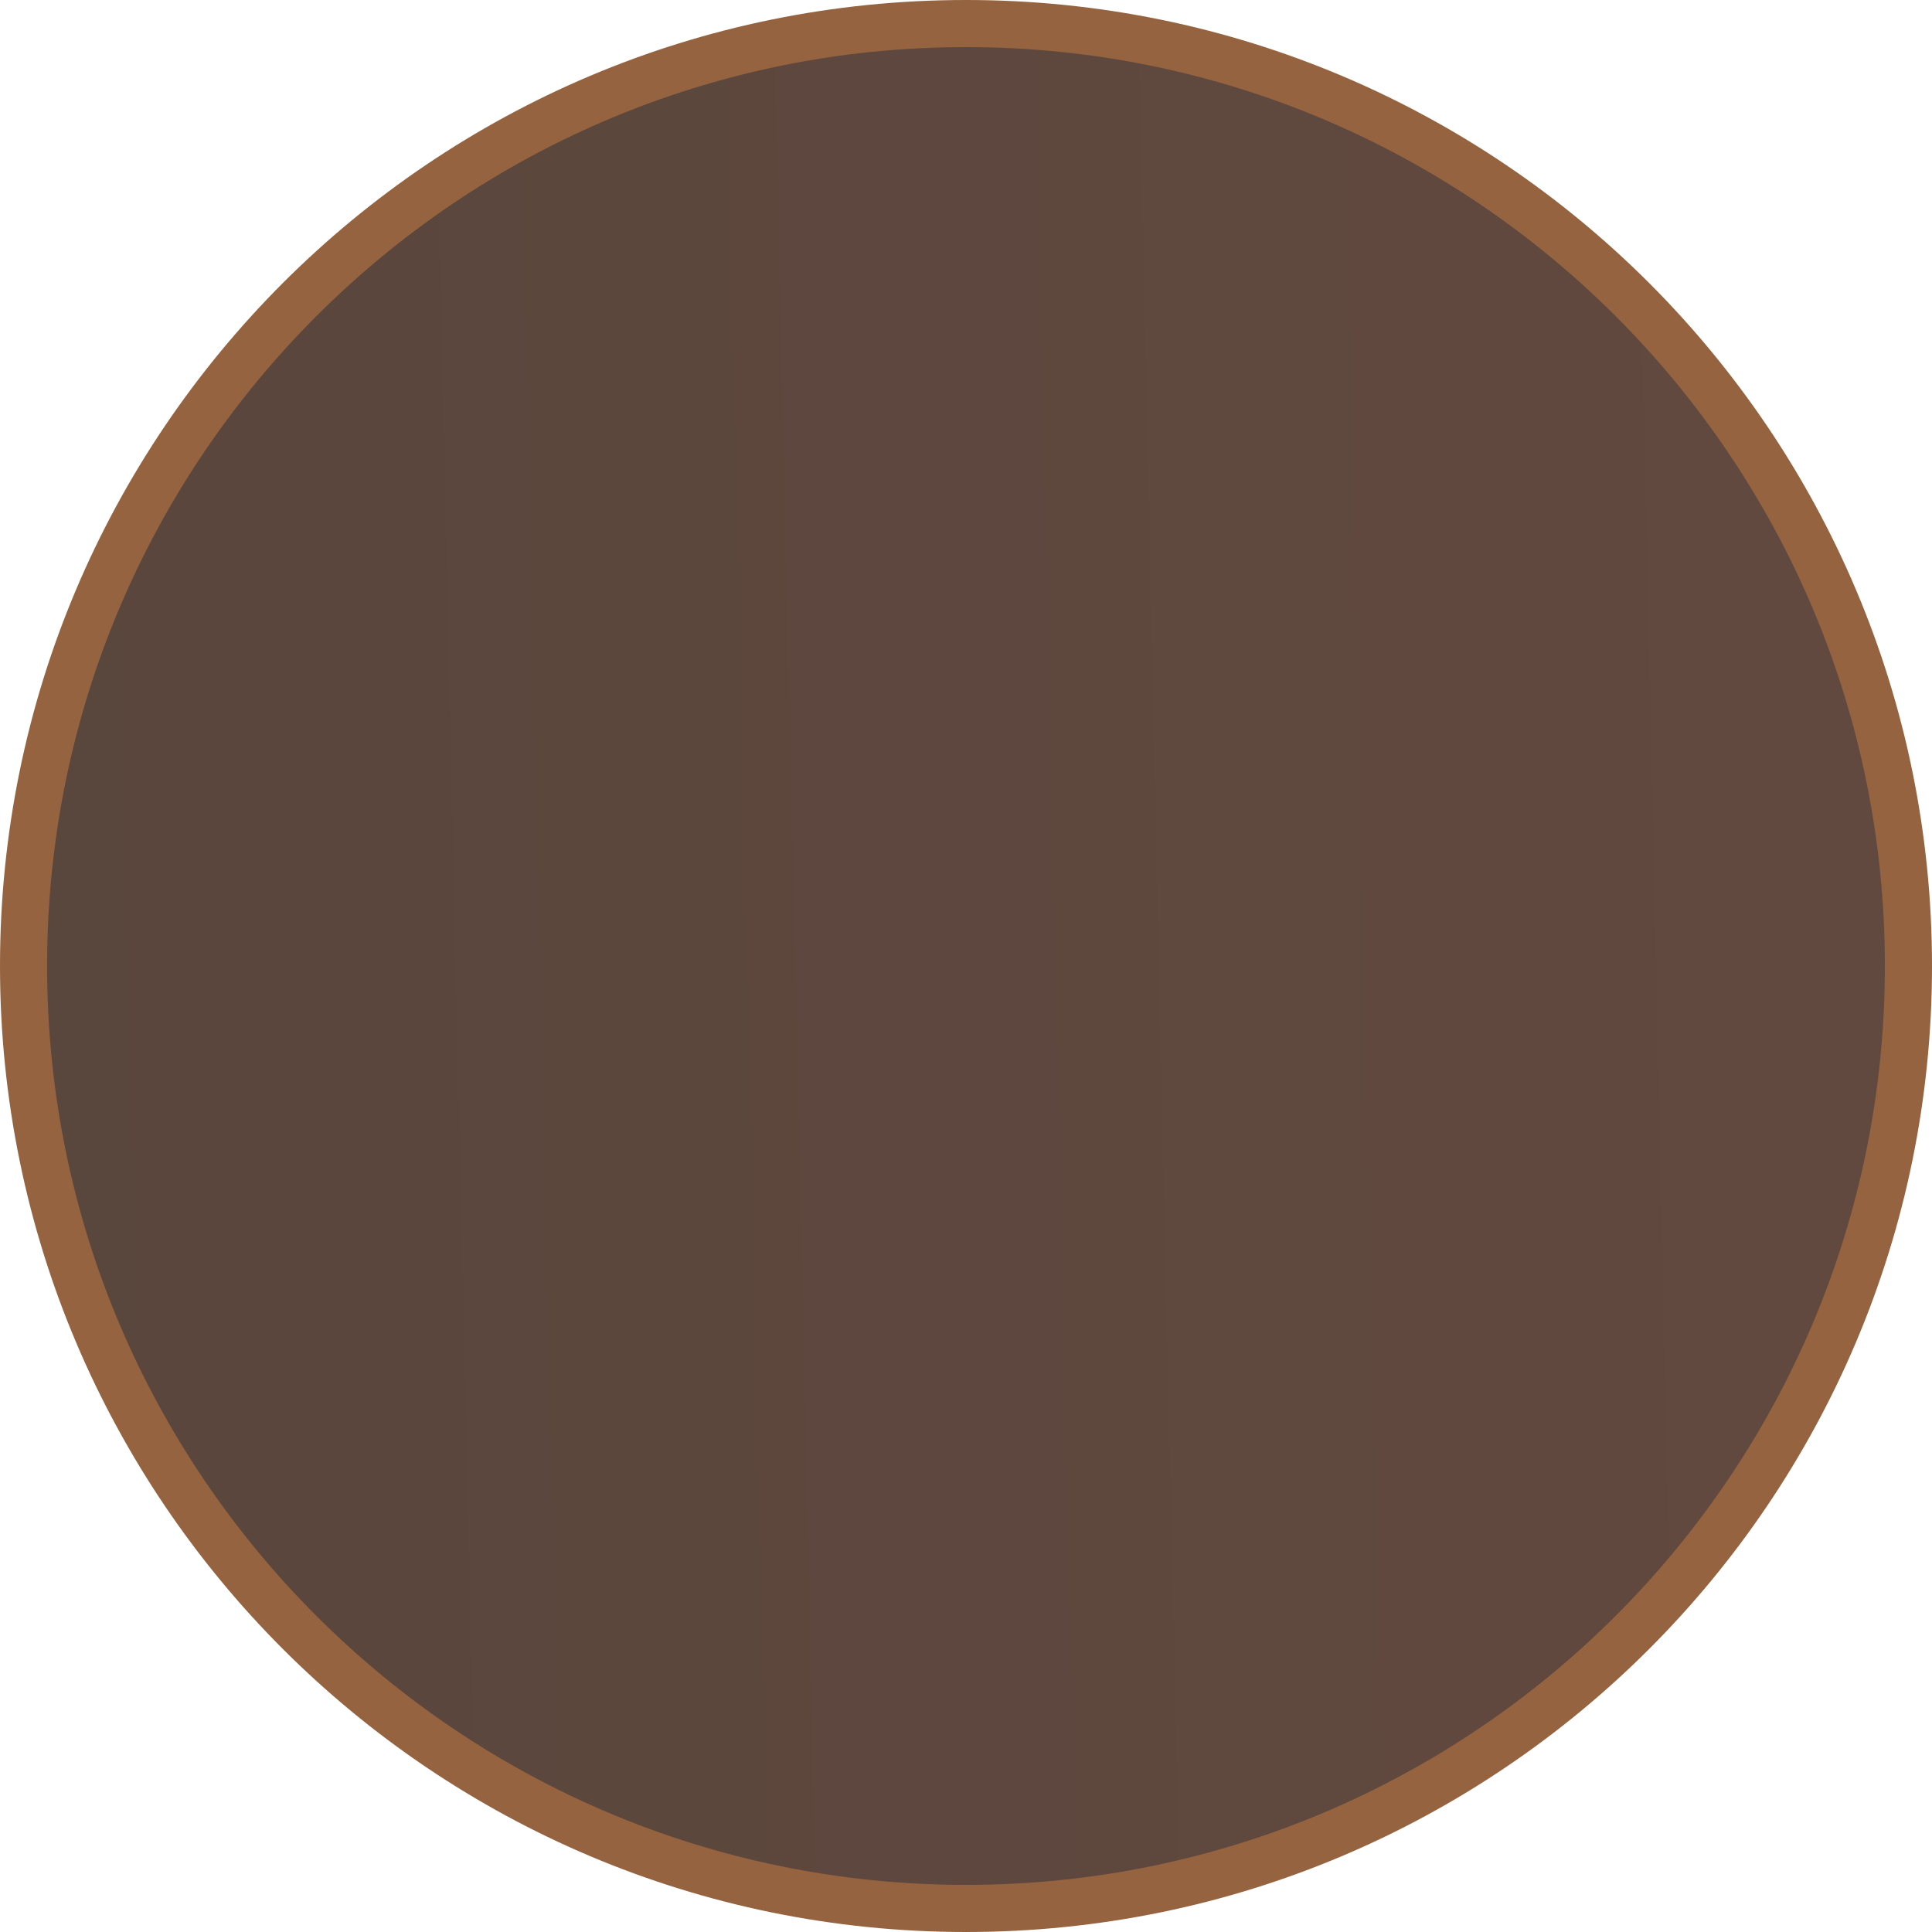 <svg width="41" height="41" viewBox="0 0 41 41" fill="none" xmlns="http://www.w3.org/2000/svg">
<path d="M20.5 40.5C9.454 40.5 0.5 31.546 0.5 20.5C0.5 9.454 9.454 0.5 20.5 0.5C31.546 0.5 40.5 9.454 40.5 20.5C40.5 31.546 31.546 40.5 20.5 40.5Z" fill="#513E35"/>
<path d="M20.5 40.5C9.454 40.5 0.5 31.546 0.5 20.5C0.5 9.454 9.454 0.5 20.5 0.5C31.546 0.5 40.5 9.454 40.5 20.5C40.5 31.546 31.546 40.5 20.5 40.5Z" fill="url(#paint0_linear_146_3328)" fill-opacity="0.25"/>
<path d="M20.5 40.5C9.454 40.5 0.5 31.546 0.5 20.5C0.5 9.454 9.454 0.5 20.5 0.5C31.546 0.5 40.5 9.454 40.5 20.5C40.5 31.546 31.546 40.5 20.5 40.5Z" stroke="#95633F"/>
<defs>
<linearGradient id="paint0_linear_146_3328" x1="56.983" y1="1.44061e-06" x2="-13.033" y2="1.547" gradientUnits="userSpaceOnUse">
<stop stop-color="#A47161"/>
<stop offset="1" stop-color="#645B4E"/>
</linearGradient>
</defs>
</svg>
